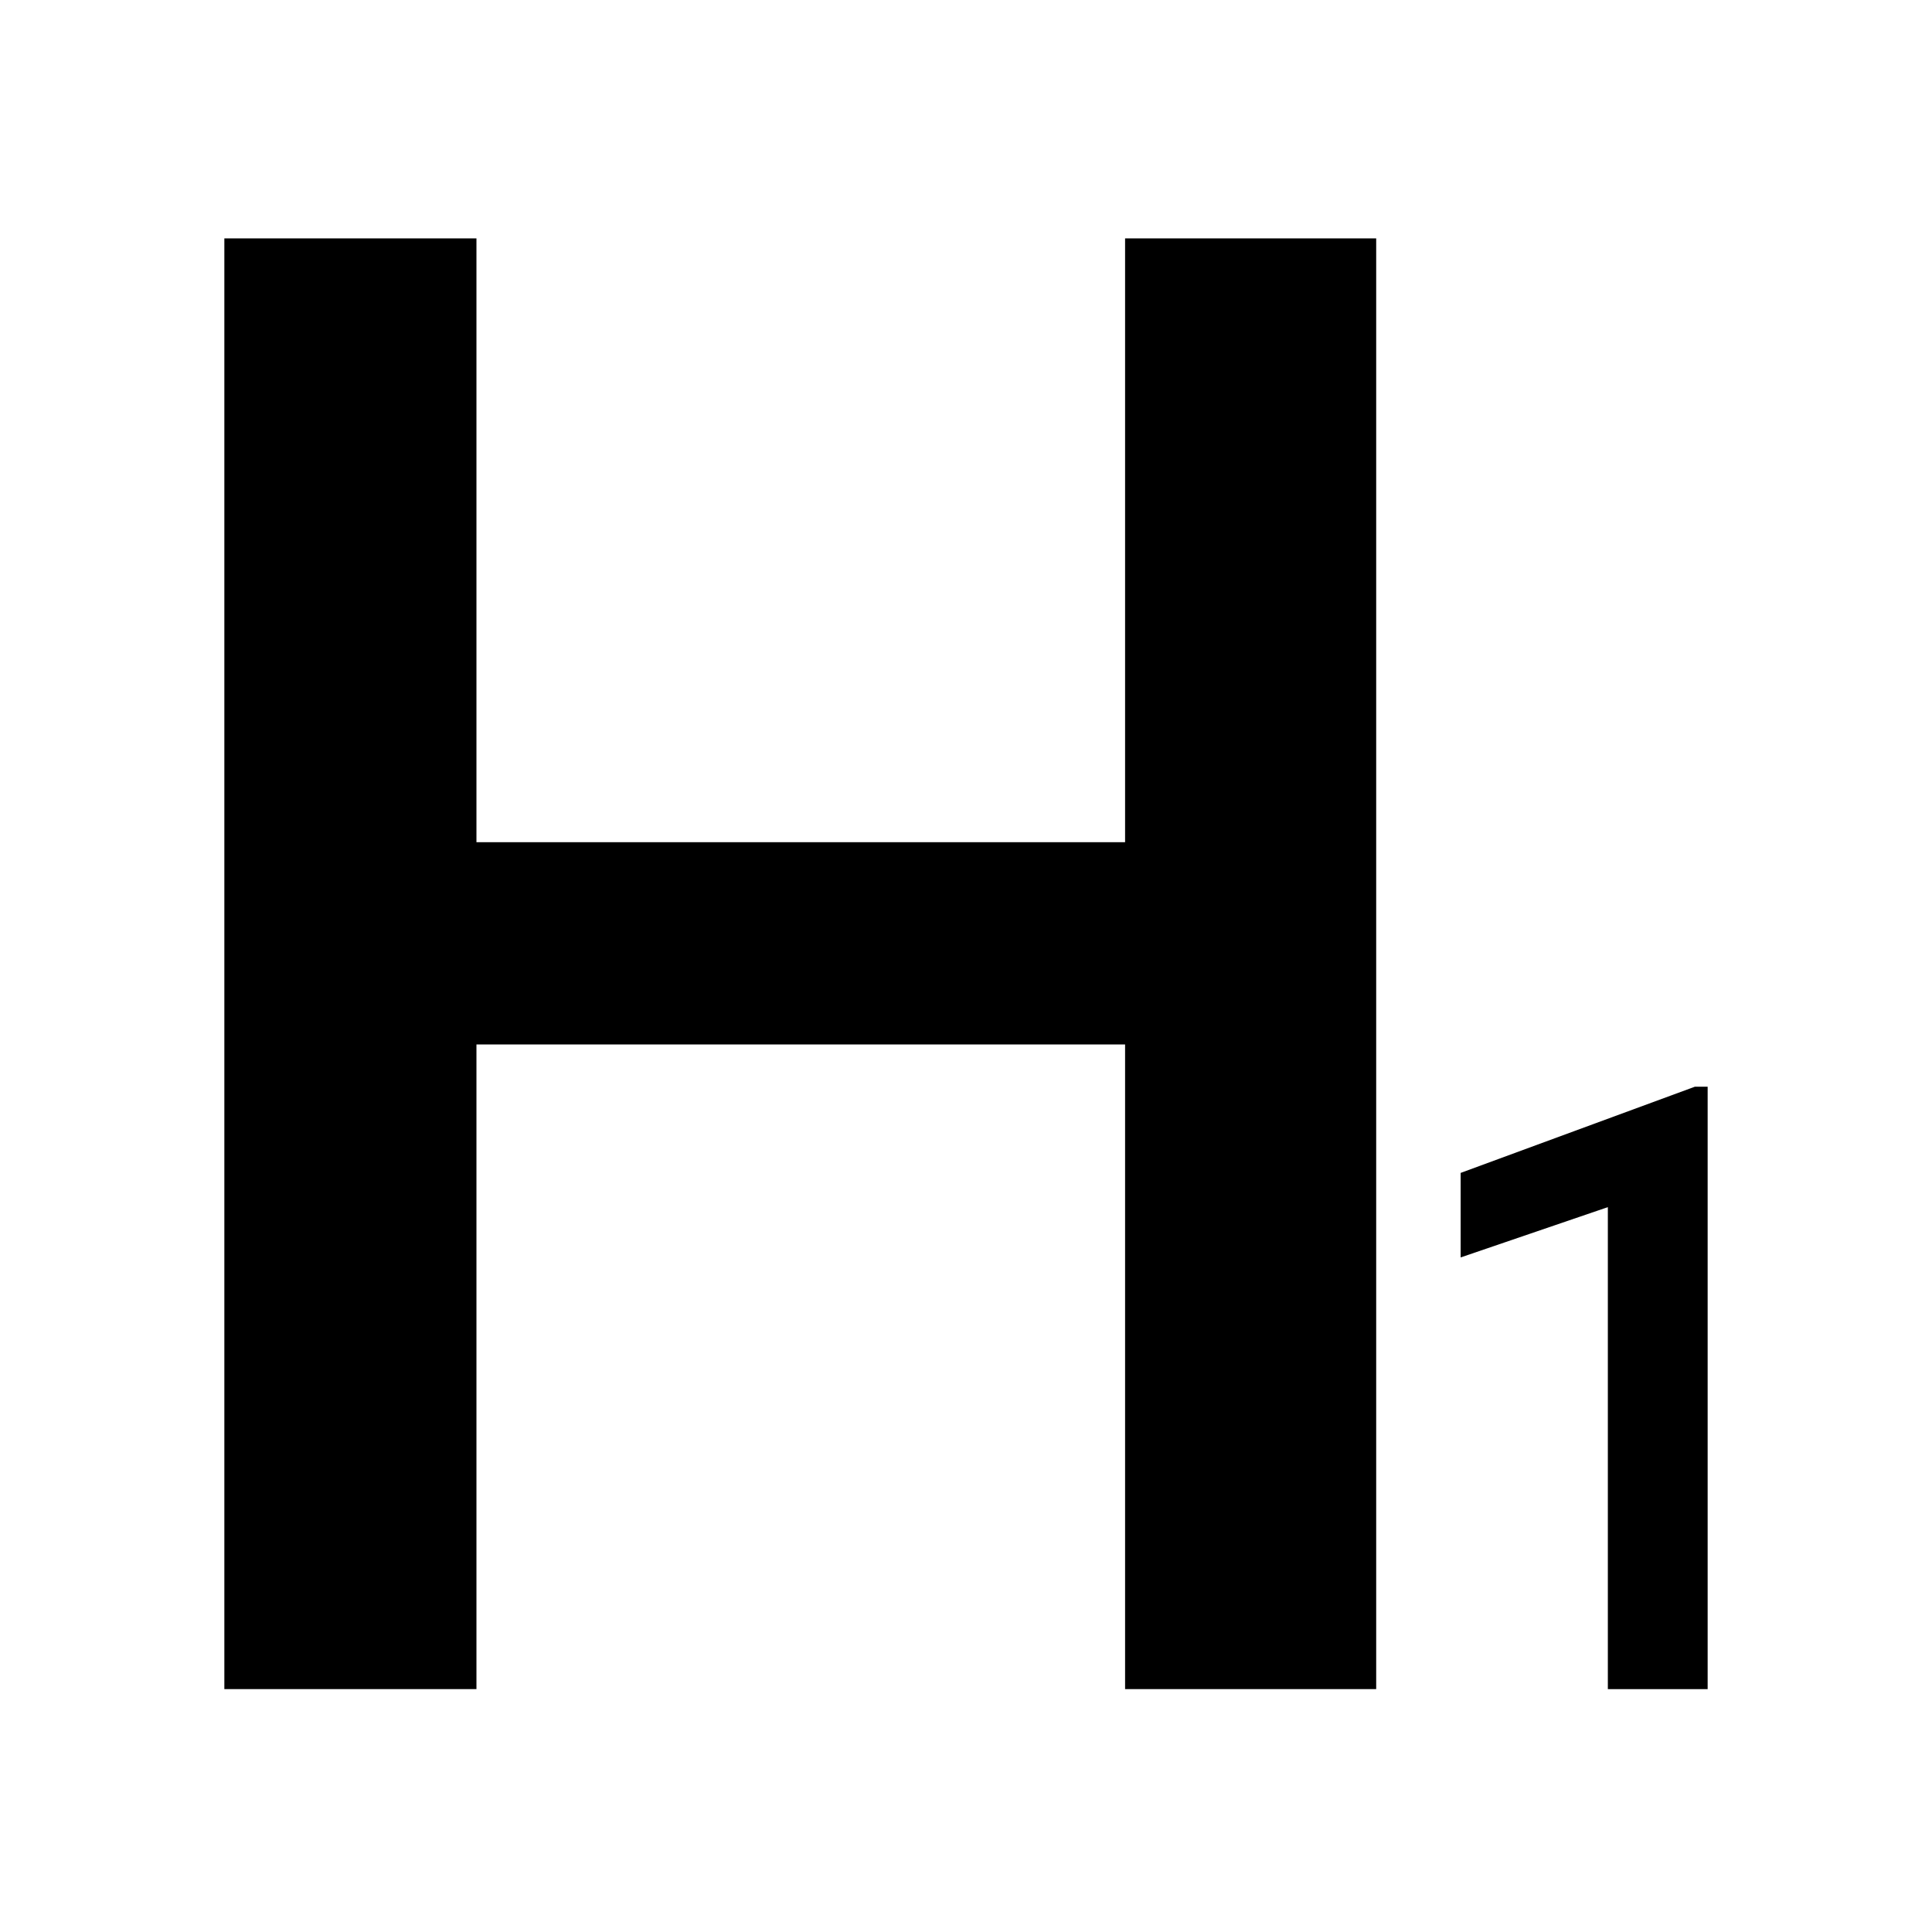 <?xml version="1.0" encoding="UTF-8" standalone="no"?>
<!DOCTYPE svg PUBLIC "-//W3C//DTD SVG 1.1//EN" "http://www.w3.org/Graphics/SVG/1.1/DTD/svg11.dtd">
<svg width="100%" height="100%" viewBox="0 0 64 64" version="1.1" xmlns="http://www.w3.org/2000/svg" xmlns:xlink="http://www.w3.org/1999/xlink" xml:space="preserve" xmlns:serif="http://www.serif.com/" style="fill-rule:evenodd;clip-rule:evenodd;stroke-linejoin:round;stroke-miterlimit:1.414;">
    <g id="H1">
        <path d="M56.568,55.954l-3.306,0l0,-15.966l-4.876,1.666l0,-2.8l7.758,-2.855l0.424,0l0,19.955Z" style="fill-rule:nonzero;"/>
        <path d="M45.588,55.954l-8.318,0l0,-21.355l-21.487,0l0,21.355l-8.351,0l0,-48.057l8.351,0l0,20.002l21.487,0l0,-20.002l8.318,0l0,48.057Z" style="fill-rule:nonzero;"/>
    </g>
</svg>
